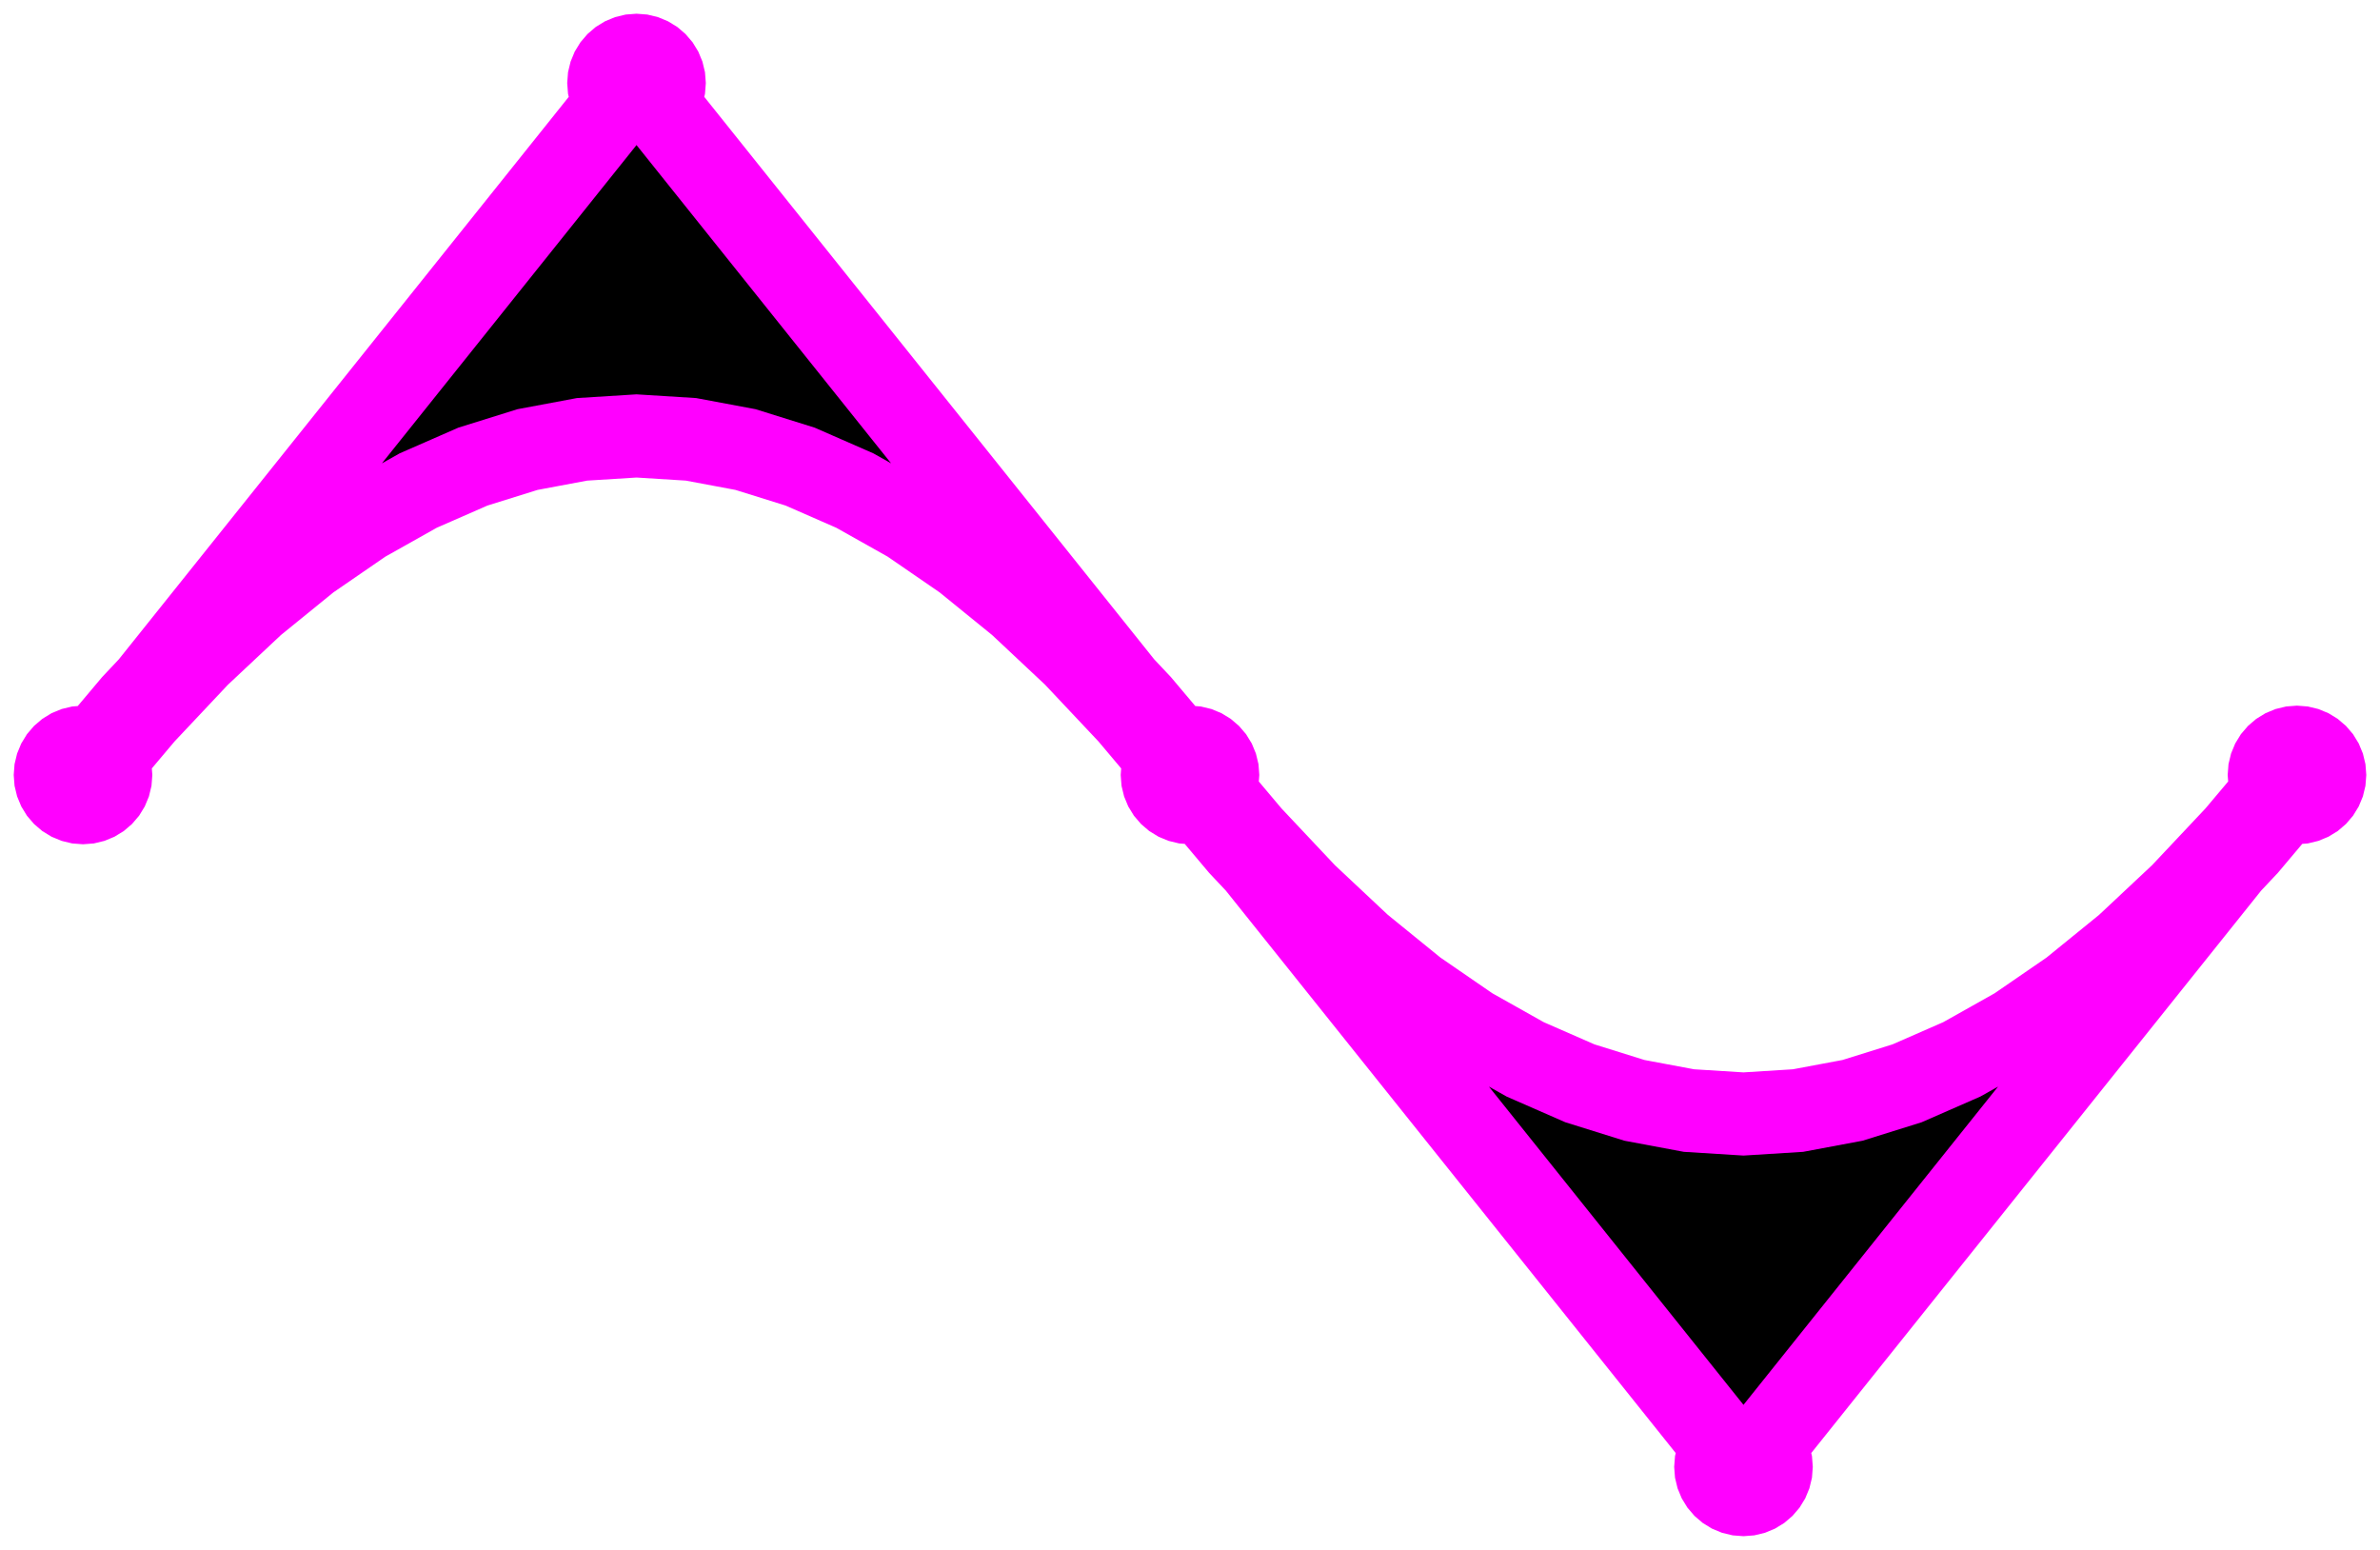 <?xml version="1.0" standalone="no"?>
<!DOCTYPE svg PUBLIC "-//W3C//DTD SVG 1.1//EN" "http://www.w3.org/Graphics/SVG/1.1/DTD/svg11.dtd">
<svg width="86mm" height="56mm" viewBox="0 -172 86 56" xmlns="http://www.w3.org/2000/svg" version="1.1">
<title>OpenSCAD Model</title>
<path d="
M 63.156,-118.012 L 63.309,-118.049 L 63.454,-118.109 L 63.588,-118.191 L 63.707,-118.293 L 63.809,-118.412
 L 63.891,-118.546 L 63.951,-118.691 L 63.988,-118.844 L 64,-119 L 63.988,-119.156 L 63.951,-119.309
 L 63.891,-119.454 L 63.809,-119.588 L 63.707,-119.707 L 63.699,-119.714 L 82.458,-143.163 L 80.575,-140.809
 L 81.187,-141.459 L 82.569,-143.1 L 82.546,-143.109 L 82.691,-143.049 L 82.844,-143.012 L 83,-143
 L 83.156,-143.012 L 83.309,-143.049 L 83.454,-143.109 L 83.588,-143.191 L 83.707,-143.293 L 83.809,-143.412
 L 83.891,-143.546 L 83.951,-143.691 L 83.988,-143.844 L 84,-144 L 83.988,-144.156 L 83.951,-144.309
 L 83.891,-144.454 L 83.809,-144.588 L 83.707,-144.707 L 83.588,-144.809 L 83.454,-144.891 L 83.309,-144.951
 L 83.156,-144.988 L 83,-145 L 82.844,-144.988 L 82.691,-144.951 L 82.546,-144.891 L 82.412,-144.809
 L 82.293,-144.707 L 82.191,-144.588 L 82.109,-144.454 L 82.049,-144.309 L 82.012,-144.156 L 82,-144
 L 82.012,-143.844 L 82.049,-143.691 L 82.109,-143.546 L 82.186,-143.421 L 80.813,-141.791 L 78.823,-139.677
 L 76.835,-137.813 L 74.85,-136.2 L 72.868,-134.837 L 70.888,-133.724 L 68.912,-132.859 L 66.939,-132.243
 L 64.969,-131.874 L 63,-131.751 L 61.031,-131.874 L 59.06,-132.243 L 57.088,-132.859 L 55.112,-133.724
 L 53.132,-134.837 L 51.15,-136.2 L 49.164,-137.813 L 47.177,-139.677 L 45.187,-141.791 L 43.814,-143.421
 L 43.891,-143.546 L 43.951,-143.691 L 43.988,-143.844 L 44,-144 L 43.988,-144.156 L 43.951,-144.309
 L 43.891,-144.454 L 43.809,-144.588 L 43.707,-144.707 L 43.588,-144.809 L 43.454,-144.891 L 43.309,-144.951
 L 43.156,-144.988 L 43,-145 L 42.844,-144.988 L 42.691,-144.951 L 42.569,-144.9 L 41.187,-146.541
 L 40.575,-147.191 L 23.699,-168.286 L 23.707,-168.293 L 23.809,-168.412 L 23.891,-168.546 L 23.951,-168.691
 L 23.988,-168.844 L 24,-169 L 23.988,-169.156 L 23.951,-169.309 L 23.891,-169.454 L 23.809,-169.588
 L 23.707,-169.707 L 23.588,-169.809 L 23.454,-169.891 L 23.309,-169.951 L 23.156,-169.988 L 23,-170
 L 22.844,-169.988 L 22.691,-169.951 L 22.546,-169.891 L 22.412,-169.809 L 22.293,-169.707 L 22.191,-169.588
 L 22.109,-169.454 L 22.049,-169.309 L 22.012,-169.156 L 22,-169 L 22.012,-168.844 L 22.049,-168.691
 L 22.109,-168.546 L 22.191,-168.412 L 22.293,-168.293 L 22.301,-168.286 L 5.425,-147.191 L 4.813,-146.541
 L 3.431,-144.9 L 3.309,-144.951 L 3.156,-144.988 L 3,-145 L 2.844,-144.988 L 2.691,-144.951
 L 2.546,-144.891 L 2.412,-144.809 L 2.293,-144.707 L 2.191,-144.588 L 2.109,-144.454 L 2.049,-144.309
 L 2.012,-144.156 L 2,-144 L 2.012,-143.844 L 2.049,-143.691 L 2.109,-143.546 L 2.191,-143.412
 L 2.293,-143.293 L 2.412,-143.191 L 2.546,-143.109 L 2.691,-143.049 L 2.844,-143.012 L 3,-143
 L 3.156,-143.012 L 3.309,-143.049 L 3.454,-143.109 L 3.588,-143.191 L 3.707,-143.293 L 3.809,-143.412
 L 3.891,-143.546 L 3.951,-143.691 L 3.988,-143.844 L 4,-144 L 3.988,-144.156 L 3.951,-144.309
 L 3.891,-144.454 L 3.814,-144.579 L 5.187,-146.209 L 7.177,-148.323 L 9.165,-150.187 L 11.15,-151.8
 L 13.132,-153.163 L 15.112,-154.276 L 17.088,-155.141 L 19.061,-155.757 L 21.031,-156.126 L 23,-156.249
 L 24.969,-156.126 L 26.939,-155.757 L 28.912,-155.141 L 30.888,-154.276 L 32.868,-153.163 L 34.85,-151.8
 L 36.836,-150.187 L 38.823,-148.323 L 40.813,-146.209 L 42.186,-144.579 L 42.109,-144.454 L 42.049,-144.309
 L 42.012,-144.156 L 42,-144 L 42.012,-143.844 L 42.049,-143.691 L 42.109,-143.546 L 42.191,-143.412
 L 42.293,-143.293 L 42.412,-143.191 L 42.546,-143.109 L 42.691,-143.049 L 42.844,-143.012 L 43,-143
 L 43.156,-143.012 L 43.309,-143.049 L 43.431,-143.1 L 44.813,-141.459 L 45.425,-140.809 L 62.301,-119.714
 L 62.293,-119.707 L 62.191,-119.588 L 62.109,-119.454 L 62.049,-119.309 L 62.012,-119.156 L 62,-119
 L 62.012,-118.844 L 62.049,-118.691 L 62.109,-118.546 L 62.191,-118.412 L 62.293,-118.293 L 62.412,-118.191
 L 62.546,-118.109 L 62.691,-118.049 L 62.844,-118.012 L 63,-118 z
" stroke="magenta" fill="#000000" stroke-width="3"/>
</svg>
